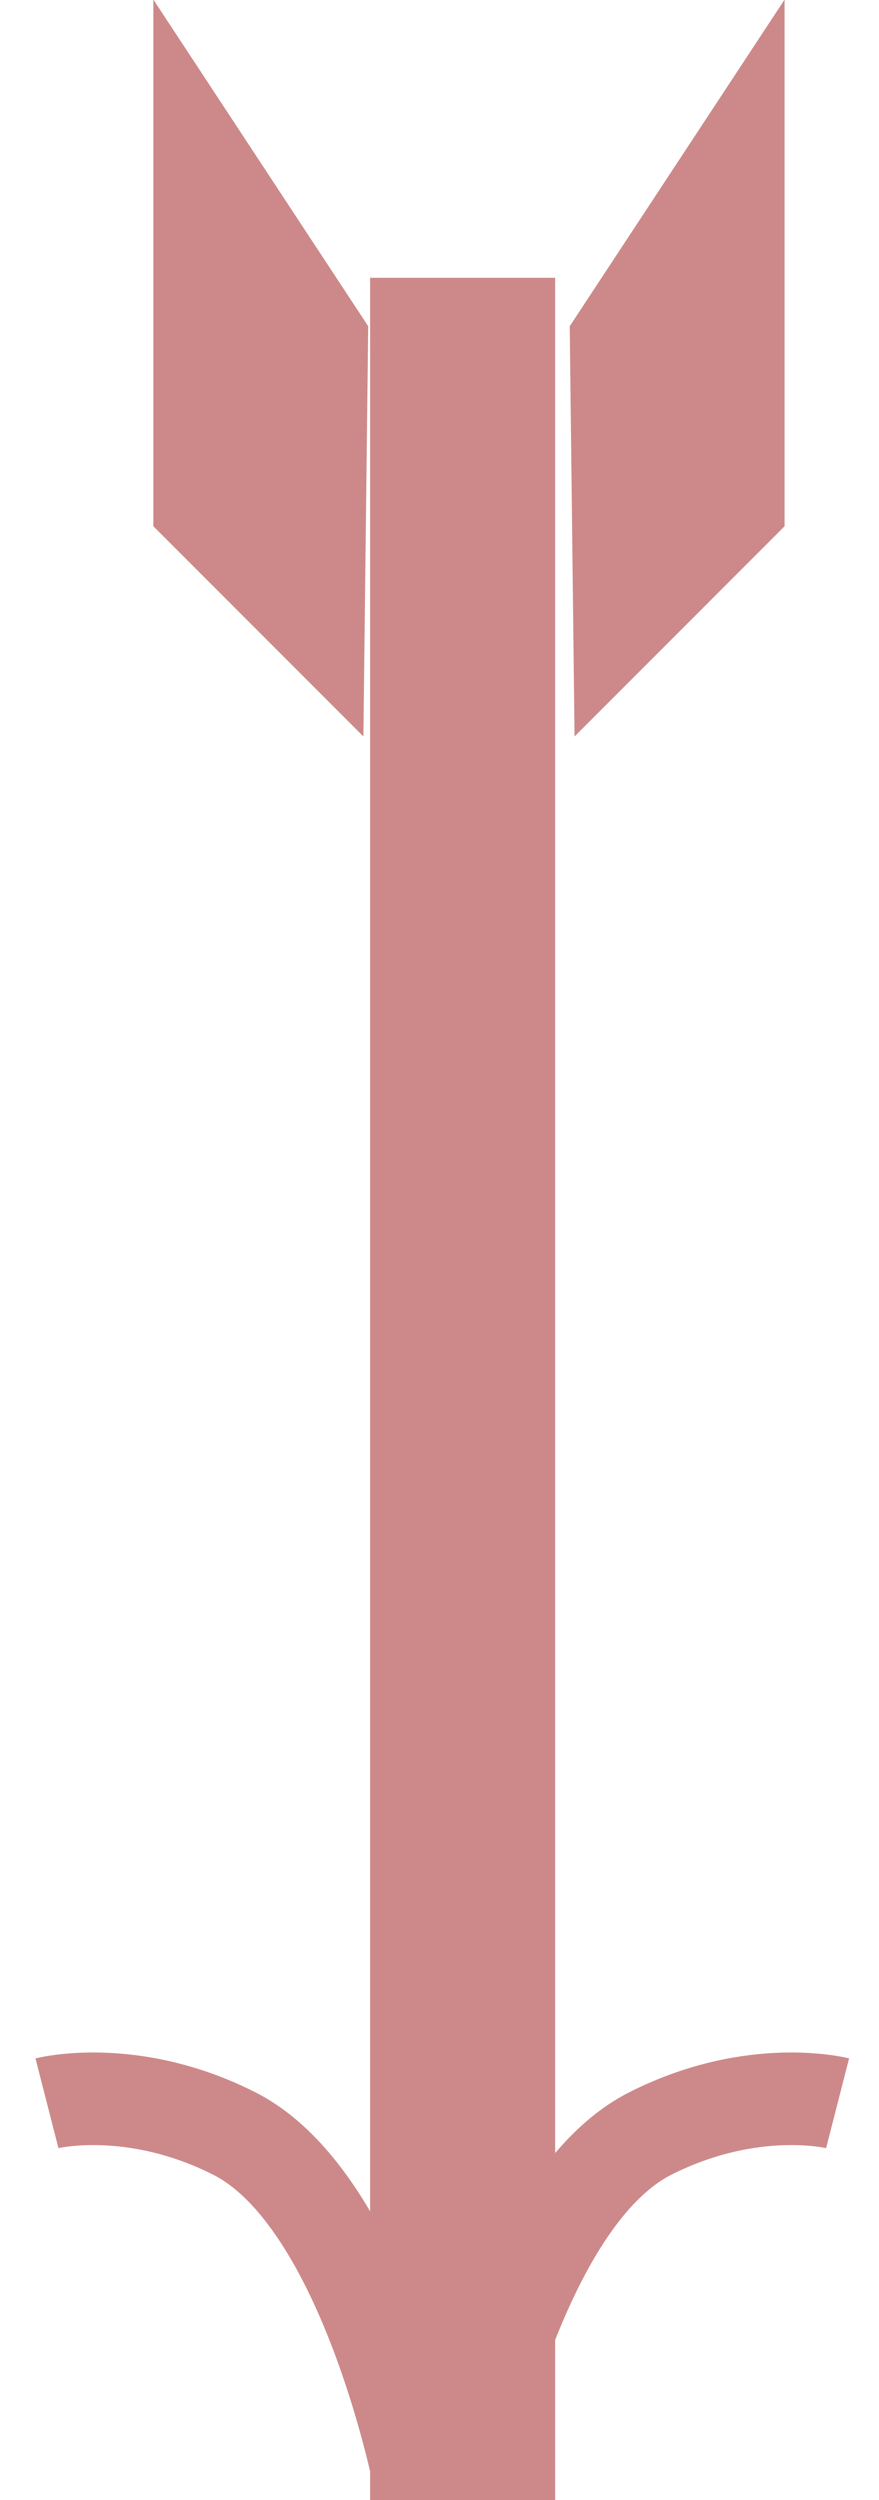 <?xml version="1.0" encoding="UTF-8" standalone="no"?>
<svg width="19px" height="54px" viewBox="0 0 19 54" version="1.1" xmlns="http://www.w3.org/2000/svg" xmlns:xlink="http://www.w3.org/1999/xlink">
    <defs></defs>
    <g id="Page-2" stroke="none" stroke-width="1" fill="none" fill-rule="evenodd">
        <g id="new-start-home" transform="translate(-270, -434)">
            <g id="arrow_icon" transform="translate(272, 433)">
                <rect id="Rectangle-202" stroke="#CD8989" stroke-width="2" x="7" y="8" width="2" height="46"></rect>
                <path d="M8.015,46.429 C8.015,46.429 9.841,45.961 12.06,47.08 C14.933,48.53 16.106,54.755 16.106,54.755" id="Path-327" stroke="#CD8989" stroke-width="2" transform="translate(12.06, 50.543) scale(-1, 1) translate(-12.06, -50.543) "></path>
                <path d="M-0.985,46.429 C-0.985,46.429 0.841,45.961 3.06,47.08 C5.933,48.53 7.106,54.755 7.106,54.755" id="Path-328" stroke="#CD8989" stroke-width="2"></path>
                <path d="M10.419,16.907 L14.959,12.367 L14.959,0.991 L10.315,8.046 L10.419,16.907 Z" id="Path-329" fill="#CD8989"></path>
                <path d="M1.419,16.907 L5.959,12.367 L5.959,0.991 L1.315,8.046 L1.419,16.907 Z" id="Path-329" fill="#CD8989" transform="translate(3.637, 8.949) scale(-1, 1) translate(-3.637, -8.949) "></path>
            </g>
        </g>
    </g>
</svg>